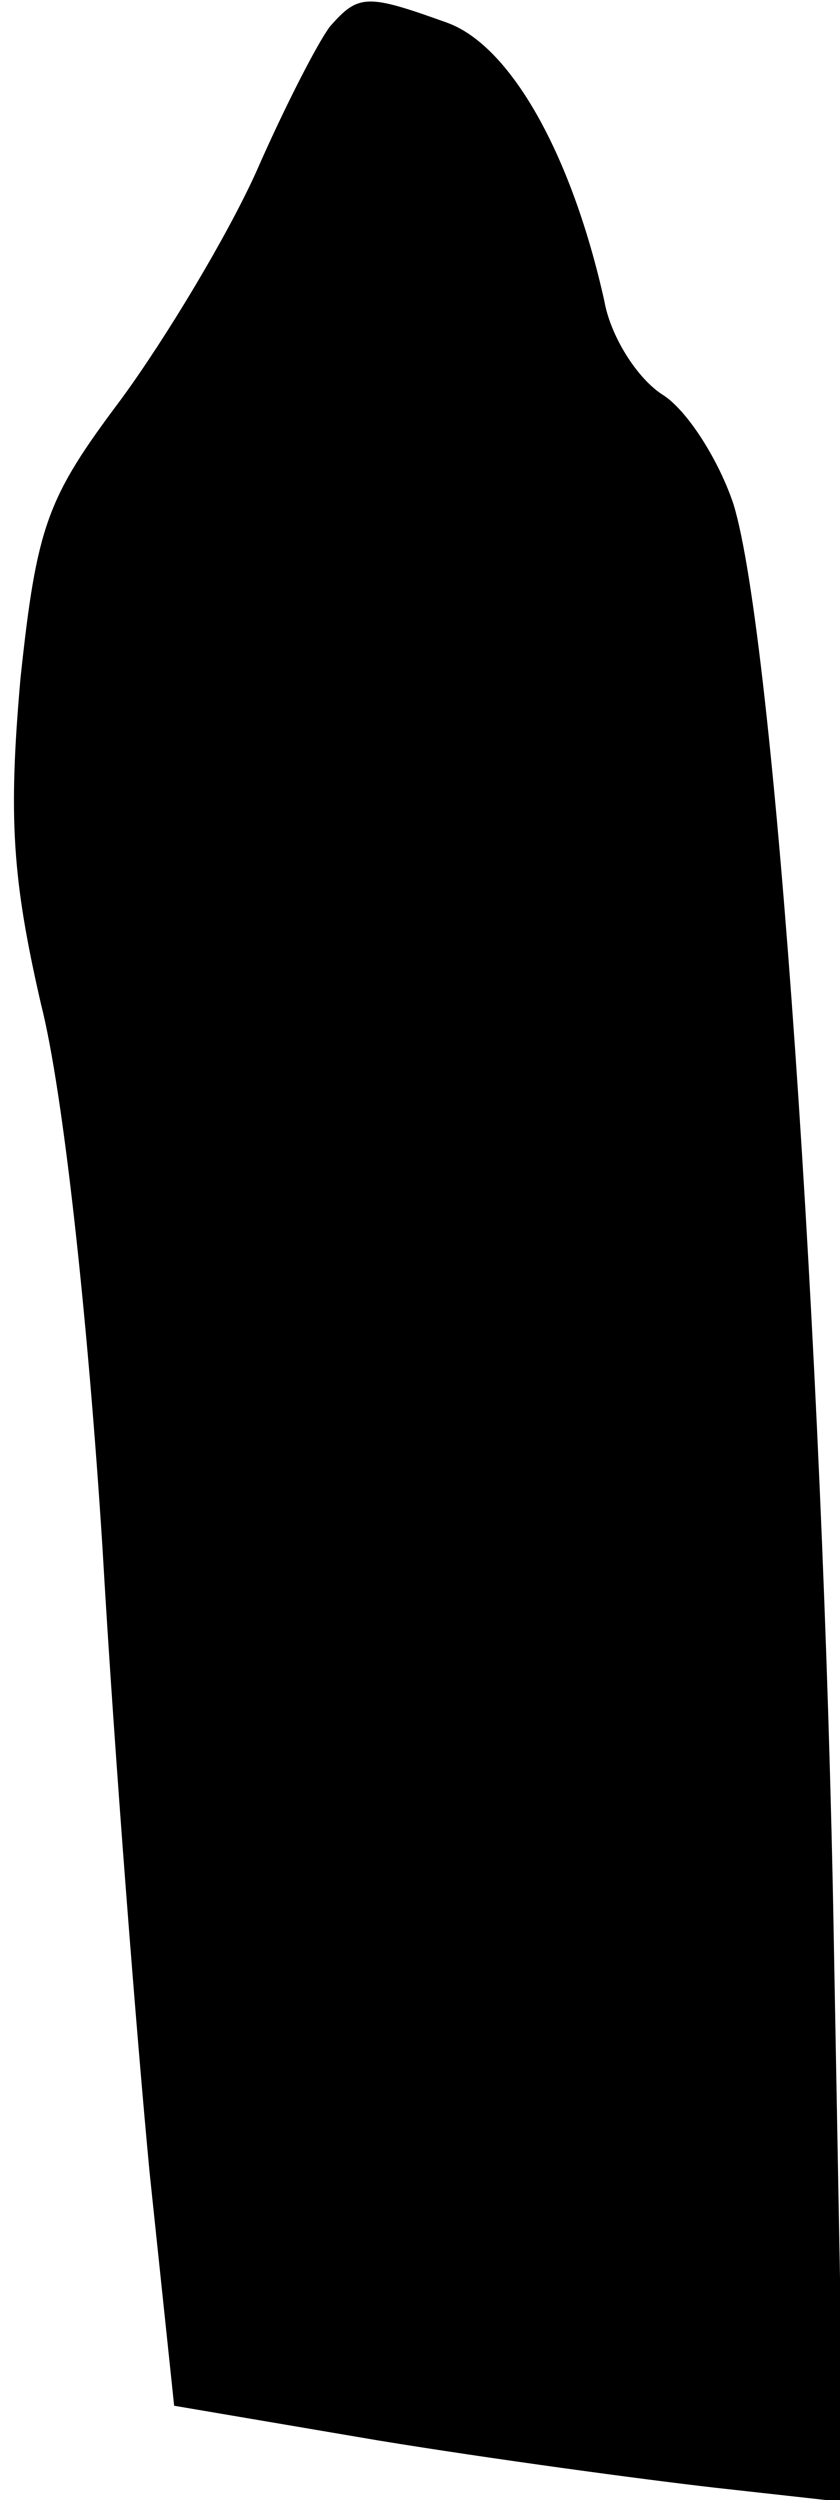 <?xml version="1.0" standalone="no"?>
<!DOCTYPE svg PUBLIC "-//W3C//DTD SVG 20010904//EN"
 "http://www.w3.org/TR/2001/REC-SVG-20010904/DTD/svg10.dtd">
<svg version="1.0" xmlns="http://www.w3.org/2000/svg"
 width="41pt" height="122pt" viewBox="0 0 41 122"
 preserveAspectRatio="xMidYMid meet">
<g transform="translate(0,122) scale(0.1,-0.1)"
fill="#000000" stroke="none">
<path fill="#000000" stroke="none" d="M161 1207 c-6 -8 -22 -39 -36 -71 -14
-31 -44 -81 -66 -111 -36 -48 -41 -61 -49 -136 -6 -68 -4 -98 10 -159 11 -43
23 -155 30 -265 6 -104 17 -242 23 -305 l12 -114 100 -17 c55 -9 129 -19 164
-23 l63 -7 -5 273 c-5 290 -29 637 -49 702 -7 21 -22 45 -34 53 -13 8 -26 29
-29 46 -16 72 -46 125 -77 136 -39 14 -43 14 -57 -2z"/>
</g>
</svg>
